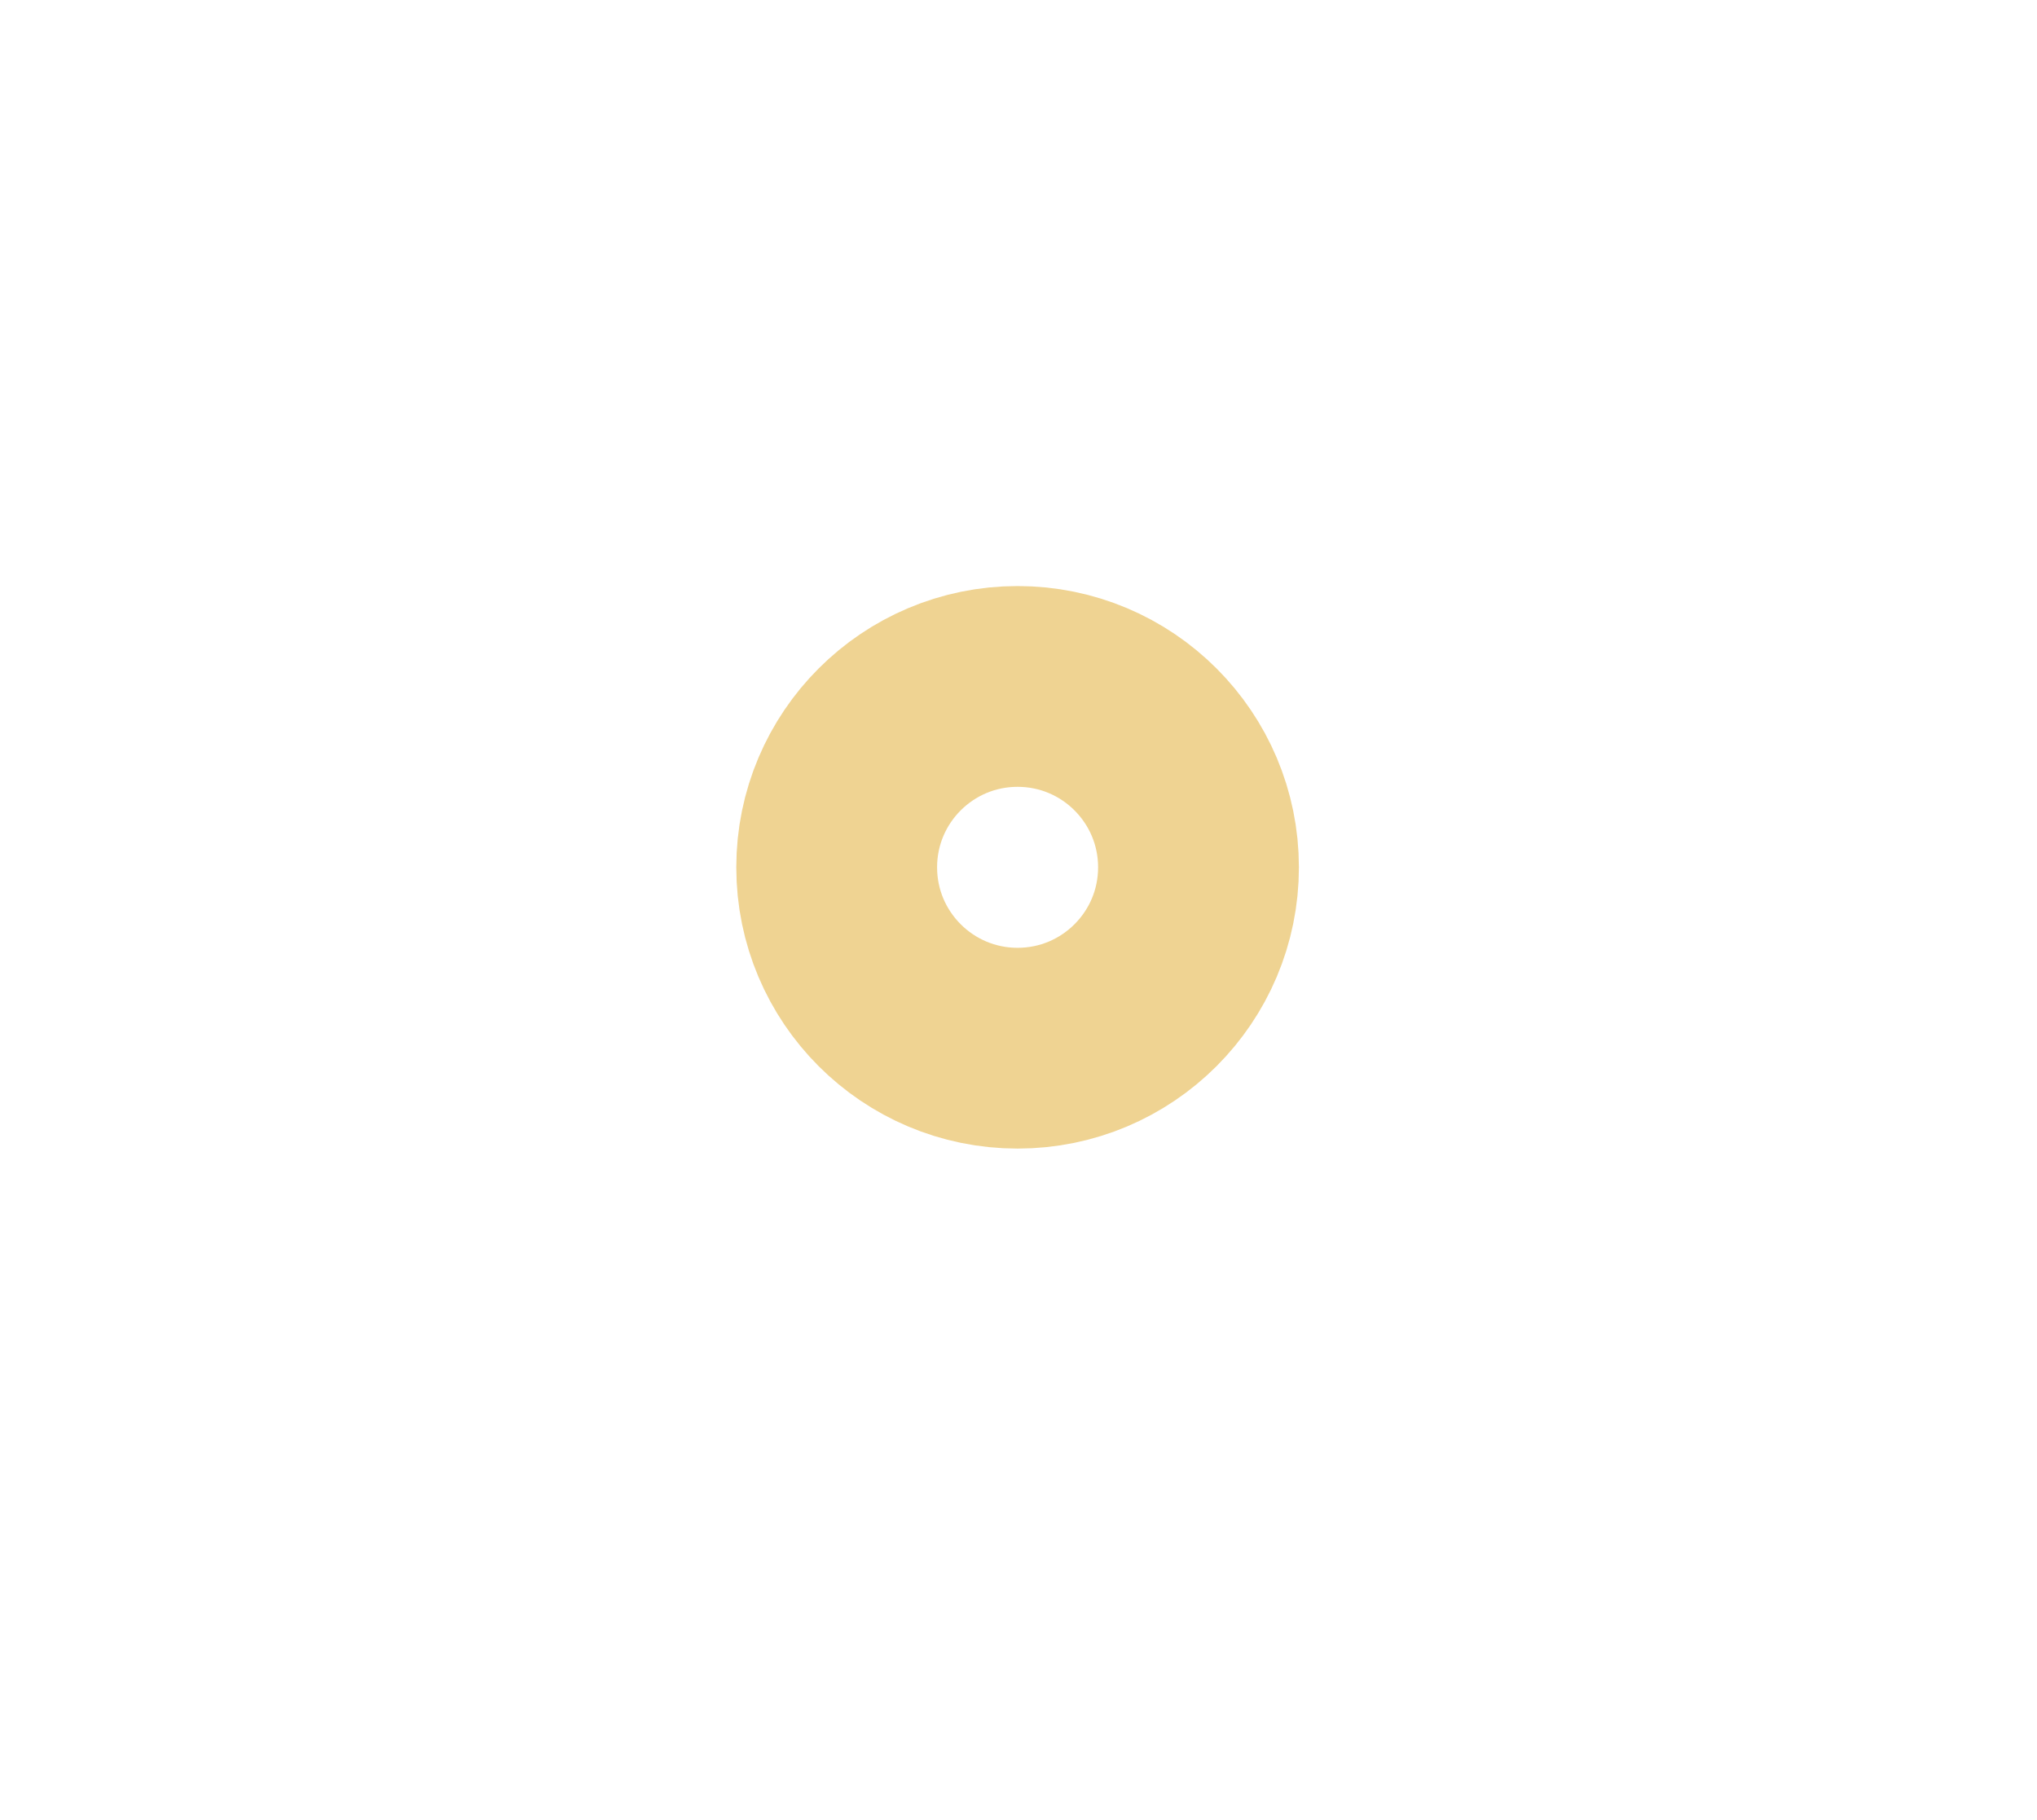 <svg width="1126" height="1006" viewBox="0 0 1126 1006" fill="none" xmlns="http://www.w3.org/2000/svg">
<g opacity="0.7">
<g filter="url(#filter0_f_2939_13621)">
<path d="M569.279 452.872H552.033L511.857 104.984H605.567L569.279 452.872Z" fill="url(#paint0_linear_2939_13621)"/>
</g>
<g filter="url(#filter1_f_2939_13621)">
<path d="M569.6 550H552.3L512 890H606L569.6 550Z" fill="url(#paint1_linear_2939_13621)"/>
</g>
<g filter="url(#filter2_f_2939_13621)">
<path d="M587.193 513.43L587.193 488.068L1098 428.986L1098 566.794L587.193 513.43Z" fill="url(#paint2_linear_2939_13621)"/>
</g>
<g filter="url(#filter3_f_2939_13621)">
<path d="M583.748 484.762L574.481 461.153L1028.38 219.519L1078.74 347.798L583.748 484.762Z" fill="url(#paint3_linear_2939_13621)"/>
</g>
<g filter="url(#filter4_f_2939_13621)">
<path d="M583.748 505.61L574.481 529.218L1028.38 770.853L1078.74 642.573L583.748 505.61Z" fill="url(#paint4_linear_2939_13621)"/>
</g>
<g filter="url(#filter5_f_2939_13621)">
<path d="M537.687 484.762L546.954 461.153L93.052 219.519L42.7 347.798L537.687 484.762Z" fill="url(#paint5_linear_2939_13621)"/>
</g>
<g filter="url(#filter6_f_2939_13621)">
<path d="M537.687 505.609L546.954 529.218L93.052 770.852L42.7 642.573L537.687 505.609Z" fill="url(#paint6_linear_2939_13621)"/>
</g>
<g filter="url(#filter7_f_2939_13621)">
<path d="M574.199 504.091L552.815 490.454L777.65 28L893.842 102.096L574.199 504.091Z" fill="url(#paint7_linear_2939_13621)"/>
</g>
<g filter="url(#filter8_f_2939_13621)">
<path d="M583.798 508.036L562.835 522.312L801.509 977.777L915.415 900.212L583.798 508.036Z" fill="url(#paint8_linear_2939_13621)"/>
</g>
<g filter="url(#filter9_f_2939_13621)">
<path d="M554.617 506.741L575.581 492.466L336.906 37L223 114.565L554.617 506.741Z" fill="url(#paint9_linear_2939_13621)"/>
</g>
<g filter="url(#filter10_f_2939_13621)">
<path d="M544.955 529.042L564.486 545.222L284.125 976.281L178 888.37L544.955 529.042Z" fill="url(#paint10_linear_2939_13621)"/>
</g>
<g filter="url(#filter11_f_2939_13621)">
<path d="M538.807 513.43L538.807 488.068L28 428.986L28 566.794L538.807 513.43Z" fill="url(#paint11_linear_2939_13621)"/>
</g>
</g>
<g filter="url(#filter12_f_2939_13621)">
<circle cx="562.5" cy="479.5" r="100" stroke="#EFD392" stroke-width="111"/>
</g>
<defs>
<filter id="filter0_f_2939_13621" x="484.257" y="77.384" width="148.909" height="403.088" filterUnits="userSpaceOnUse" color-interpolation-filters="sRGB">
<feFlood flood-opacity="0" result="BackgroundImageFix"/>
<feBlend mode="normal" in="SourceGraphic" in2="BackgroundImageFix" result="shape"/>
<feGaussianBlur stdDeviation="13.8" result="effect1_foregroundBlur_2939_13621"/>
</filter>
<filter id="filter1_f_2939_13621" x="484.4" y="522.4" width="149.2" height="395.2" filterUnits="userSpaceOnUse" color-interpolation-filters="sRGB">
<feFlood flood-opacity="0" result="BackgroundImageFix"/>
<feBlend mode="normal" in="SourceGraphic" in2="BackgroundImageFix" result="shape"/>
<feGaussianBlur stdDeviation="13.8" result="effect1_foregroundBlur_2939_13621"/>
</filter>
<filter id="filter2_f_2939_13621" x="559.593" y="401.386" width="566.007" height="193.008" filterUnits="userSpaceOnUse" color-interpolation-filters="sRGB">
<feFlood flood-opacity="0" result="BackgroundImageFix"/>
<feBlend mode="normal" in="SourceGraphic" in2="BackgroundImageFix" result="shape"/>
<feGaussianBlur stdDeviation="13.8" result="effect1_foregroundBlur_2939_13621"/>
</filter>
<filter id="filter3_f_2939_13621" x="546.881" y="191.919" width="559.454" height="320.443" filterUnits="userSpaceOnUse" color-interpolation-filters="sRGB">
<feFlood flood-opacity="0" result="BackgroundImageFix"/>
<feBlend mode="normal" in="SourceGraphic" in2="BackgroundImageFix" result="shape"/>
<feGaussianBlur stdDeviation="13.8" result="effect1_foregroundBlur_2939_13621"/>
</filter>
<filter id="filter4_f_2939_13621" x="546.881" y="478.01" width="559.454" height="320.443" filterUnits="userSpaceOnUse" color-interpolation-filters="sRGB">
<feFlood flood-opacity="0" result="BackgroundImageFix"/>
<feBlend mode="normal" in="SourceGraphic" in2="BackgroundImageFix" result="shape"/>
<feGaussianBlur stdDeviation="13.8" result="effect1_foregroundBlur_2939_13621"/>
</filter>
<filter id="filter5_f_2939_13621" x="15.1" y="191.919" width="559.454" height="320.443" filterUnits="userSpaceOnUse" color-interpolation-filters="sRGB">
<feFlood flood-opacity="0" result="BackgroundImageFix"/>
<feBlend mode="normal" in="SourceGraphic" in2="BackgroundImageFix" result="shape"/>
<feGaussianBlur stdDeviation="13.8" result="effect1_foregroundBlur_2939_13621"/>
</filter>
<filter id="filter6_f_2939_13621" x="15.1" y="478.009" width="559.454" height="320.443" filterUnits="userSpaceOnUse" color-interpolation-filters="sRGB">
<feFlood flood-opacity="0" result="BackgroundImageFix"/>
<feBlend mode="normal" in="SourceGraphic" in2="BackgroundImageFix" result="shape"/>
<feGaussianBlur stdDeviation="13.8" result="effect1_foregroundBlur_2939_13621"/>
</filter>
<filter id="filter7_f_2939_13621" x="525.215" y="0.4" width="396.228" height="531.291" filterUnits="userSpaceOnUse" color-interpolation-filters="sRGB">
<feFlood flood-opacity="0" result="BackgroundImageFix"/>
<feBlend mode="normal" in="SourceGraphic" in2="BackgroundImageFix" result="shape"/>
<feGaussianBlur stdDeviation="13.8" result="effect1_foregroundBlur_2939_13621"/>
</filter>
<filter id="filter8_f_2939_13621" x="535.235" y="480.436" width="407.78" height="524.941" filterUnits="userSpaceOnUse" color-interpolation-filters="sRGB">
<feFlood flood-opacity="0" result="BackgroundImageFix"/>
<feBlend mode="normal" in="SourceGraphic" in2="BackgroundImageFix" result="shape"/>
<feGaussianBlur stdDeviation="13.8" result="effect1_foregroundBlur_2939_13621"/>
</filter>
<filter id="filter9_f_2939_13621" x="195.4" y="9.4" width="407.78" height="524.941" filterUnits="userSpaceOnUse" color-interpolation-filters="sRGB">
<feFlood flood-opacity="0" result="BackgroundImageFix"/>
<feBlend mode="normal" in="SourceGraphic" in2="BackgroundImageFix" result="shape"/>
<feGaussianBlur stdDeviation="13.8" result="effect1_foregroundBlur_2939_13621"/>
</filter>
<filter id="filter10_f_2939_13621" x="150.4" y="501.442" width="441.686" height="502.439" filterUnits="userSpaceOnUse" color-interpolation-filters="sRGB">
<feFlood flood-opacity="0" result="BackgroundImageFix"/>
<feBlend mode="normal" in="SourceGraphic" in2="BackgroundImageFix" result="shape"/>
<feGaussianBlur stdDeviation="13.8" result="effect1_foregroundBlur_2939_13621"/>
</filter>
<filter id="filter11_f_2939_13621" x="0.4" y="401.386" width="566.007" height="193.008" filterUnits="userSpaceOnUse" color-interpolation-filters="sRGB">
<feFlood flood-opacity="0" result="BackgroundImageFix"/>
<feBlend mode="normal" in="SourceGraphic" in2="BackgroundImageFix" result="shape"/>
<feGaussianBlur stdDeviation="13.8" result="effect1_foregroundBlur_2939_13621"/>
</filter>
<filter id="filter12_f_2939_13621" x="262.8" y="179.8" width="599.4" height="599.4" filterUnits="userSpaceOnUse" color-interpolation-filters="sRGB">
<feFlood flood-opacity="0" result="BackgroundImageFix"/>
<feBlend mode="normal" in="SourceGraphic" in2="BackgroundImageFix" result="shape"/>
<feGaussianBlur stdDeviation="72.1" result="effect1_foregroundBlur_2939_13621"/>
</filter>
<linearGradient id="paint0_linear_2939_13621" x1="558.712" y1="104.984" x2="558.712" y2="452.872" gradientUnits="userSpaceOnUse">
<stop offset="0.27" stop-color="white" stop-opacity="0"/>
<stop offset="1" stop-color="white"/>
</linearGradient>
<linearGradient id="paint1_linear_2939_13621" x1="559" y1="890" x2="559" y2="550" gradientUnits="userSpaceOnUse">
<stop offset="0.27" stop-color="white" stop-opacity="0"/>
<stop offset="1" stop-color="white"/>
</linearGradient>
<linearGradient id="paint2_linear_2939_13621" x1="1098" y1="497.89" x2="587.193" y2="497.89" gradientUnits="userSpaceOnUse">
<stop offset="0.27" stop-color="white" stop-opacity="0"/>
<stop offset="1" stop-color="white"/>
</linearGradient>
<linearGradient id="paint3_linear_2939_13621" x1="1053.56" y1="283.658" x2="578.07" y2="470.296" gradientUnits="userSpaceOnUse">
<stop offset="0.27" stop-color="white" stop-opacity="0"/>
<stop offset="1" stop-color="white"/>
</linearGradient>
<linearGradient id="paint4_linear_2939_13621" x1="1053.56" y1="706.713" x2="578.07" y2="520.075" gradientUnits="userSpaceOnUse">
<stop offset="0.27" stop-color="white" stop-opacity="0"/>
<stop offset="1" stop-color="white"/>
</linearGradient>
<linearGradient id="paint5_linear_2939_13621" x1="67.876" y1="283.658" x2="543.365" y2="470.296" gradientUnits="userSpaceOnUse">
<stop offset="0.27" stop-color="white" stop-opacity="0"/>
<stop offset="1" stop-color="white"/>
</linearGradient>
<linearGradient id="paint6_linear_2939_13621" x1="67.876" y1="706.713" x2="543.365" y2="520.075" gradientUnits="userSpaceOnUse">
<stop offset="0.27" stop-color="white" stop-opacity="0"/>
<stop offset="1" stop-color="white"/>
</linearGradient>
<linearGradient id="paint7_linear_2939_13621" x1="835.746" y1="65.048" x2="561.096" y2="495.735" gradientUnits="userSpaceOnUse">
<stop offset="0.27" stop-color="white" stop-opacity="0"/>
<stop offset="1" stop-color="white"/>
</linearGradient>
<linearGradient id="paint8_linear_2939_13621" x1="858.462" y1="938.995" x2="570.953" y2="516.783" gradientUnits="userSpaceOnUse">
<stop offset="0.27" stop-color="white" stop-opacity="0"/>
<stop offset="1" stop-color="white"/>
</linearGradient>
<linearGradient id="paint9_linear_2939_13621" x1="279.953" y1="75.783" x2="567.462" y2="497.994" gradientUnits="userSpaceOnUse">
<stop offset="0.27" stop-color="white" stop-opacity="0"/>
<stop offset="1" stop-color="white"/>
</linearGradient>
<linearGradient id="paint10_linear_2939_13621" x1="231.063" y1="932.325" x2="556.922" y2="538.956" gradientUnits="userSpaceOnUse">
<stop offset="0.27" stop-color="white" stop-opacity="0"/>
<stop offset="1" stop-color="white"/>
</linearGradient>
<linearGradient id="paint11_linear_2939_13621" x1="28" y1="497.89" x2="538.807" y2="497.89" gradientUnits="userSpaceOnUse">
<stop offset="0.27" stop-color="white" stop-opacity="0"/>
<stop offset="1" stop-color="white"/>
</linearGradient>
</defs>
</svg>
